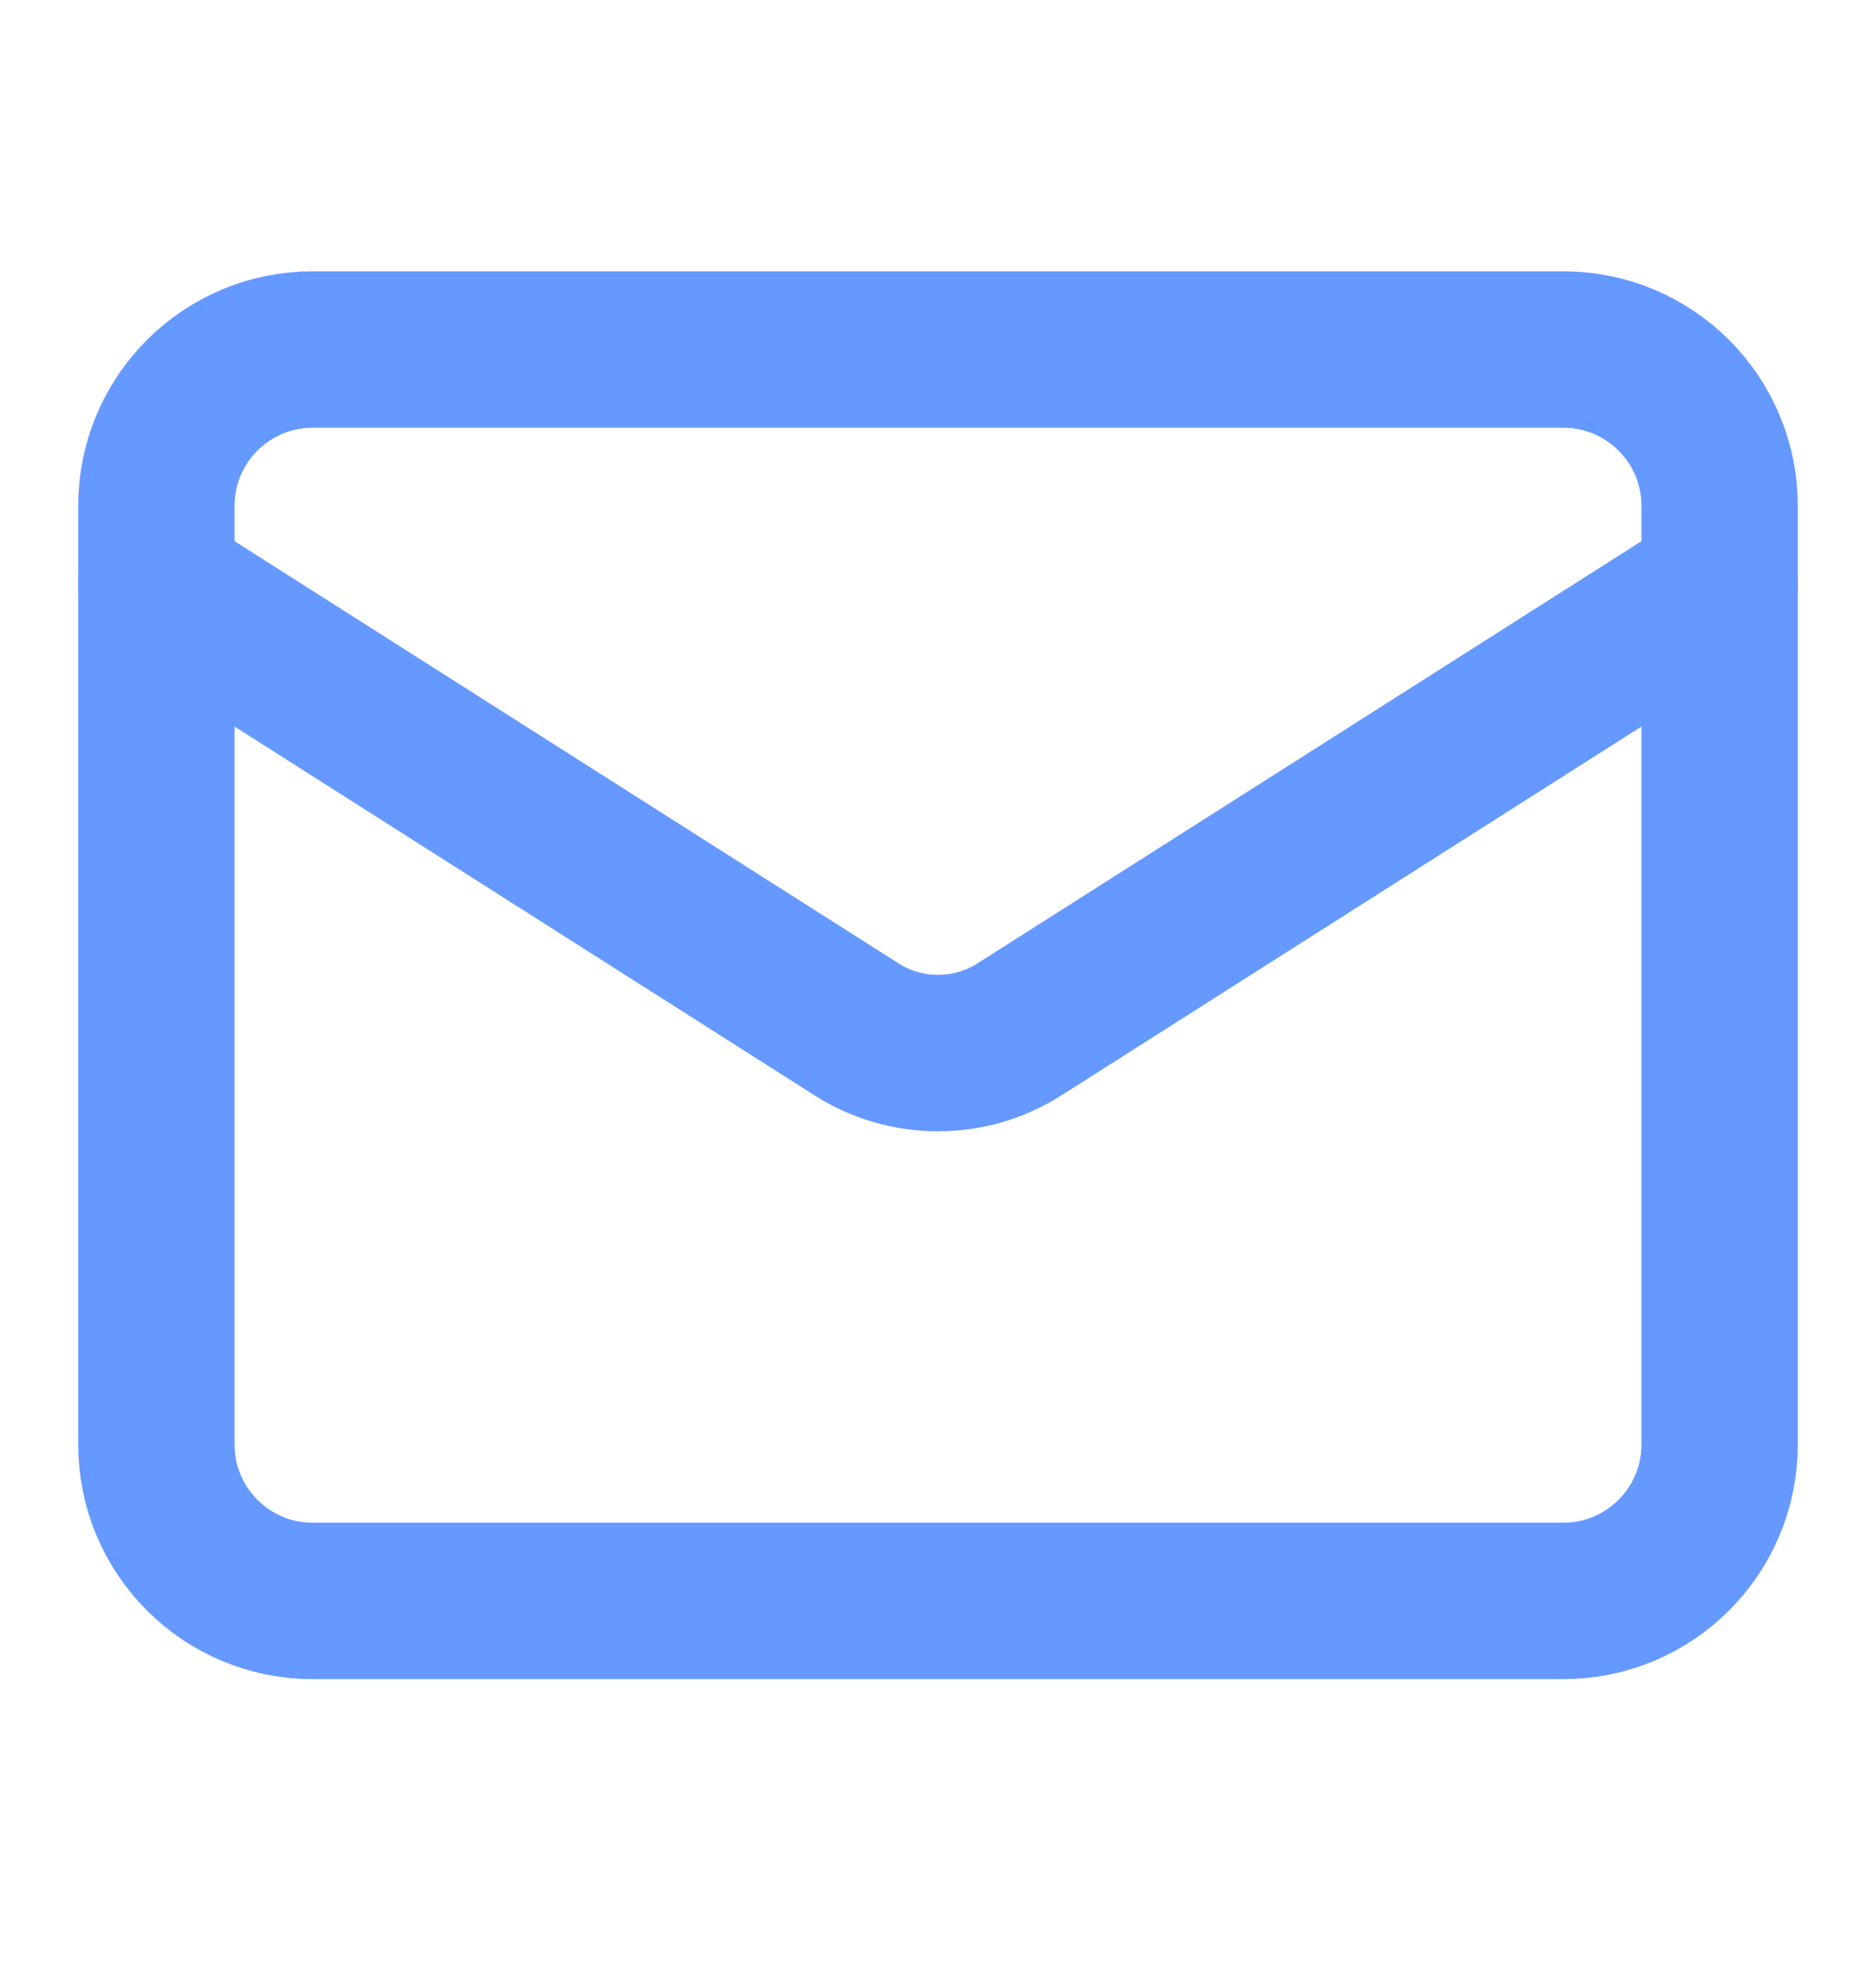 <svg width="20" height="21" viewBox="0 0 20 21" fill="none" xmlns="http://www.w3.org/2000/svg">
<path d="M16.666 3.724H3.333C2.413 3.724 1.667 4.47 1.667 5.39V15.39C1.667 16.311 2.413 17.057 3.333 17.057H16.666C17.587 17.057 18.333 16.311 18.333 15.39V5.39C18.333 4.47 17.587 3.724 16.666 3.724Z" stroke="#6699FF" stroke-width="1.667" stroke-linecap="round" stroke-linejoin="round"/>
<path d="M18.333 6.224L10.858 10.974C10.601 11.135 10.303 11.22 10 11.22C9.696 11.22 9.399 11.135 9.142 10.974L1.667 6.224" stroke="#6699FF" stroke-width="1.667" stroke-linecap="round" stroke-linejoin="round"/>
</svg>
